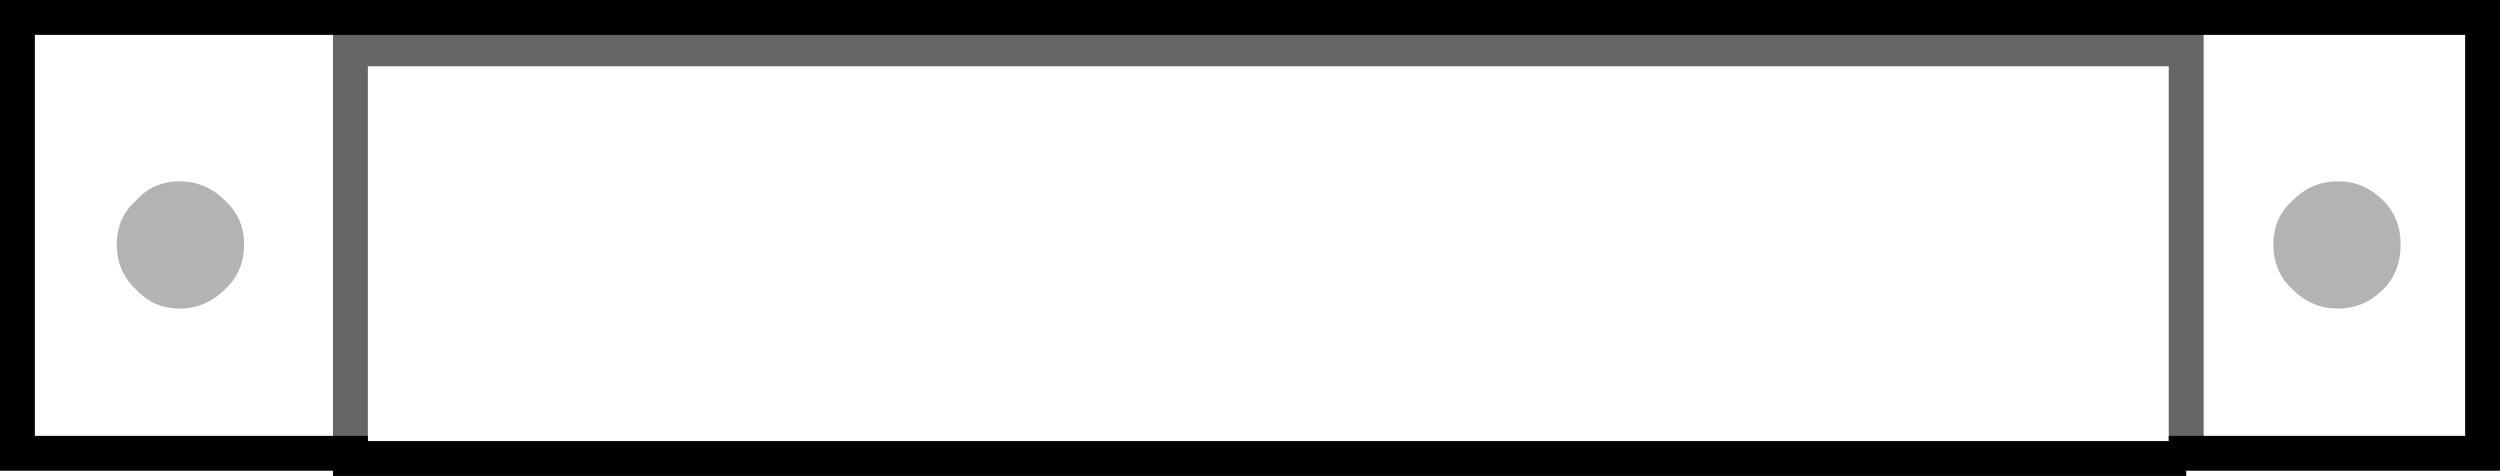 <?xml version="1.0" encoding="UTF-8" standalone="no"?>
<svg xmlns:xlink="http://www.w3.org/1999/xlink" height="13.65px" width="71.7px" xmlns="http://www.w3.org/2000/svg">
  <g transform="matrix(1.0, 0.0, 0.0, 1.0, 35.85, 6.85)">
    <path d="M32.5 -1.1 Q31.95 -1.65 31.2 -1.65 30.45 -1.65 29.9 -1.1 29.35 -0.6 29.35 0.15 29.35 0.95 29.9 1.45 30.45 2.0 31.2 2.0 31.95 2.0 32.5 1.45 33.0 0.95 33.0 0.15 33.0 -0.6 32.5 -1.1 M26.85 6.3 L-25.8 6.3 -25.8 6.15 -35.35 6.15 -35.35 -6.35 35.35 -6.35 35.35 6.15 26.85 6.15 26.85 6.3 M26.85 6.15 L26.85 -5.45 -25.8 -5.45 -25.8 6.15 -25.8 -5.45 26.85 -5.45 26.85 6.15 M-30.7 -1.65 Q-31.45 -1.65 -31.95 -1.1 -32.5 -0.6 -32.5 0.15 -32.5 0.95 -31.95 1.45 -31.45 2.0 -30.7 2.0 -29.95 2.0 -29.4 1.45 -28.85 0.95 -28.85 0.15 -28.85 -0.6 -29.4 -1.1 -29.95 -1.65 -30.7 -1.65" fill="#ffffff" fill-opacity="0.0" fill-rule="evenodd" stroke="none"/>
    <path d="M32.5 -1.1 Q33.0 -0.6 33.0 0.15 33.0 0.95 32.5 1.45 31.95 2.0 31.2 2.0 30.45 2.0 29.9 1.45 29.35 0.95 29.35 0.15 29.35 -0.6 29.9 -1.1 30.45 -1.65 31.2 -1.65 31.95 -1.65 32.5 -1.1 M-30.7 -1.65 Q-29.95 -1.65 -29.4 -1.1 -28.85 -0.6 -28.85 0.15 -28.85 0.95 -29.4 1.45 -29.95 2.0 -30.7 2.0 -31.45 2.0 -31.95 1.45 -32.5 0.95 -32.5 0.15 -32.5 -0.6 -31.95 -1.1 -31.45 -1.65 -30.7 -1.65" fill="#000000" fill-opacity="0.298" fill-rule="evenodd" stroke="none"/>
    <path d="M26.85 6.3 L-25.8 6.3 -25.8 6.15 -35.35 6.15 -35.35 -6.35 35.35 -6.35 35.35 6.15 26.85 6.15 26.85 6.3" fill="none" stroke="#000000" stroke-linecap="butt" stroke-linejoin="miter-clip" stroke-miterlimit="4.0" stroke-width="1.0"/>
    <path d="M-25.8 6.15 L-25.8 -5.45 26.85 -5.45 26.85 6.15" fill="none" stroke="#000000" stroke-linecap="butt" stroke-linejoin="miter-clip" stroke-miterlimit="4.0" stroke-opacity="0.6" stroke-width="1.0"/>
  </g>
</svg>
